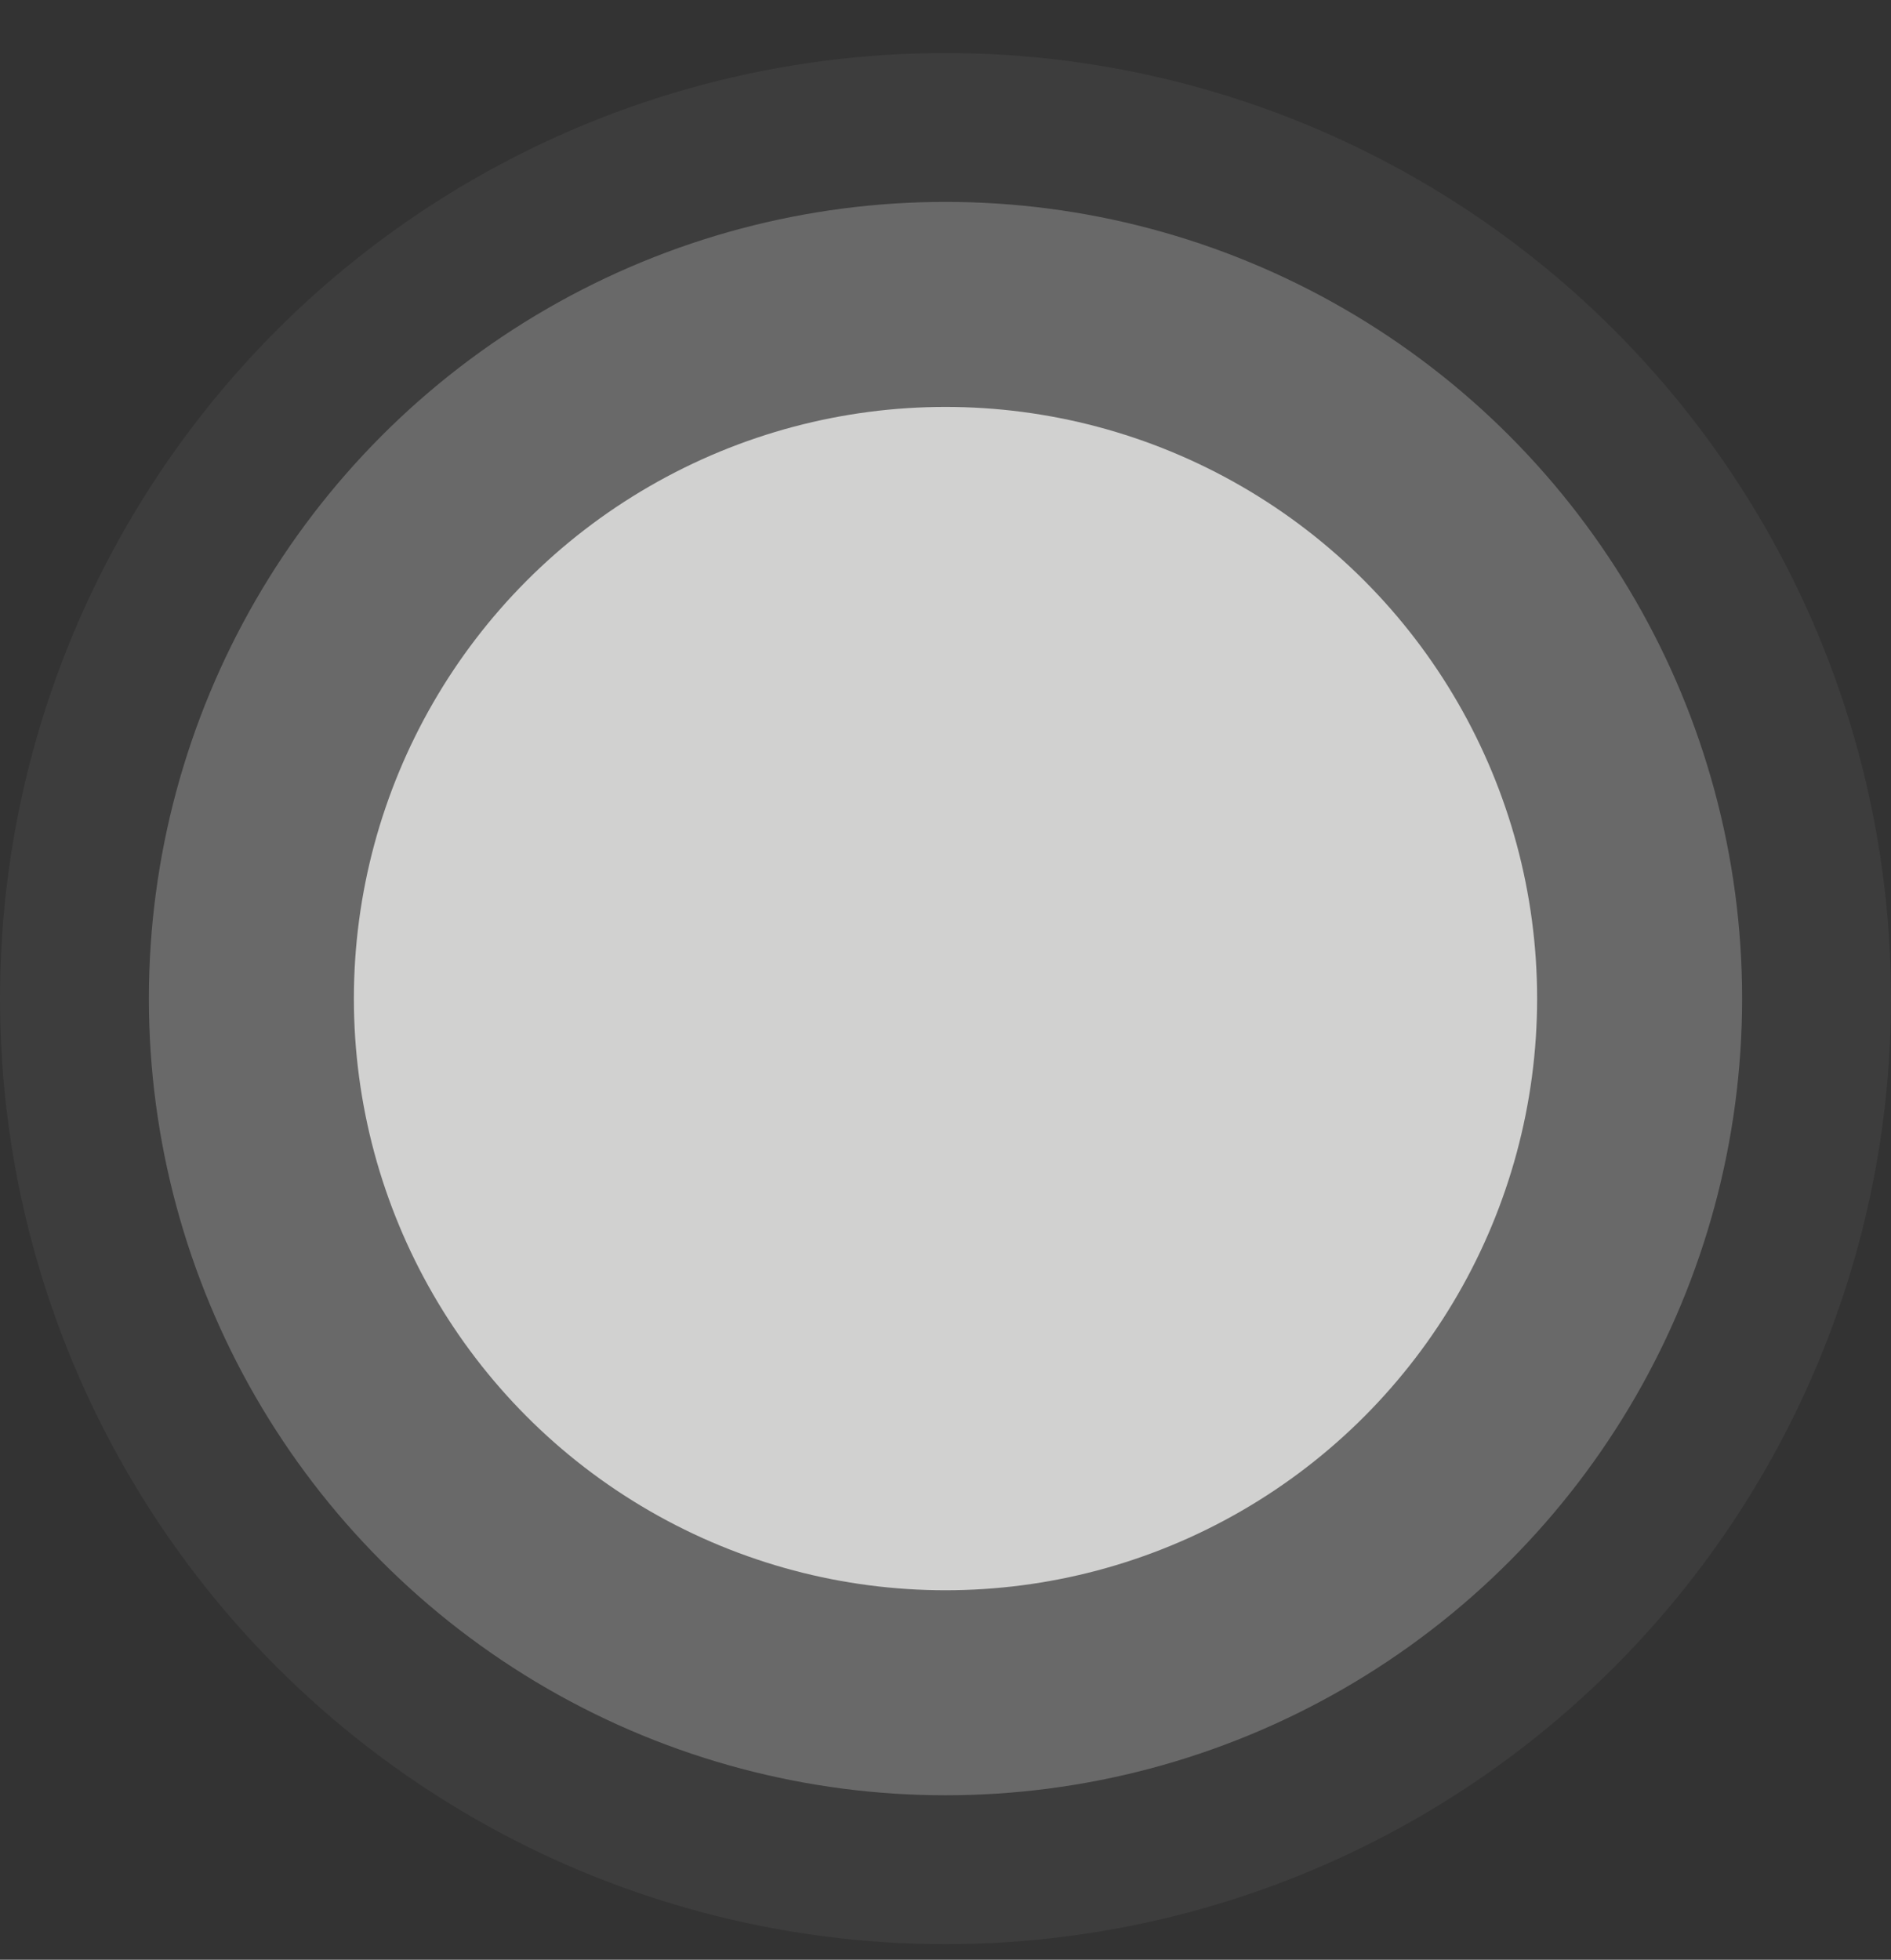 <?xml version="1.0" encoding="utf-8"?>
<!-- Generator: Adobe Illustrator 19.0.0, SVG Export Plug-In . SVG Version: 6.00 Build 0)  -->
<svg version="1.1" id="Layer_1" xmlns="http://www.w3.org/2000/svg" xmlns:xlink="http://www.w3.org/1999/xlink" x="0px" y="0px"
	 viewBox="0 0 242.6 251.4" enable-background="new 0 0 242.6 251.4" xml:space="preserve">
<rect x="0" y="0" width="242.6" height="251.4" fill="#333333" stroke="none"/>
<g id="XMLID_4_">
	<circle id="XMLID_25_" opacity="5.000000e-002" fill="#FFFFFE" cx="121.3" cy="128.1" r="121.3"/>
	<circle id="XMLID_24_" opacity="0.23" fill="#FFFFFE" cx="121.3" cy="128.1" r="102.2"/>
	<circle id="XMLID_16_" opacity="0.69" fill="#FFFFFE" cx="121.3" cy="128.1" r="75.9"/>
</g>
</svg>
